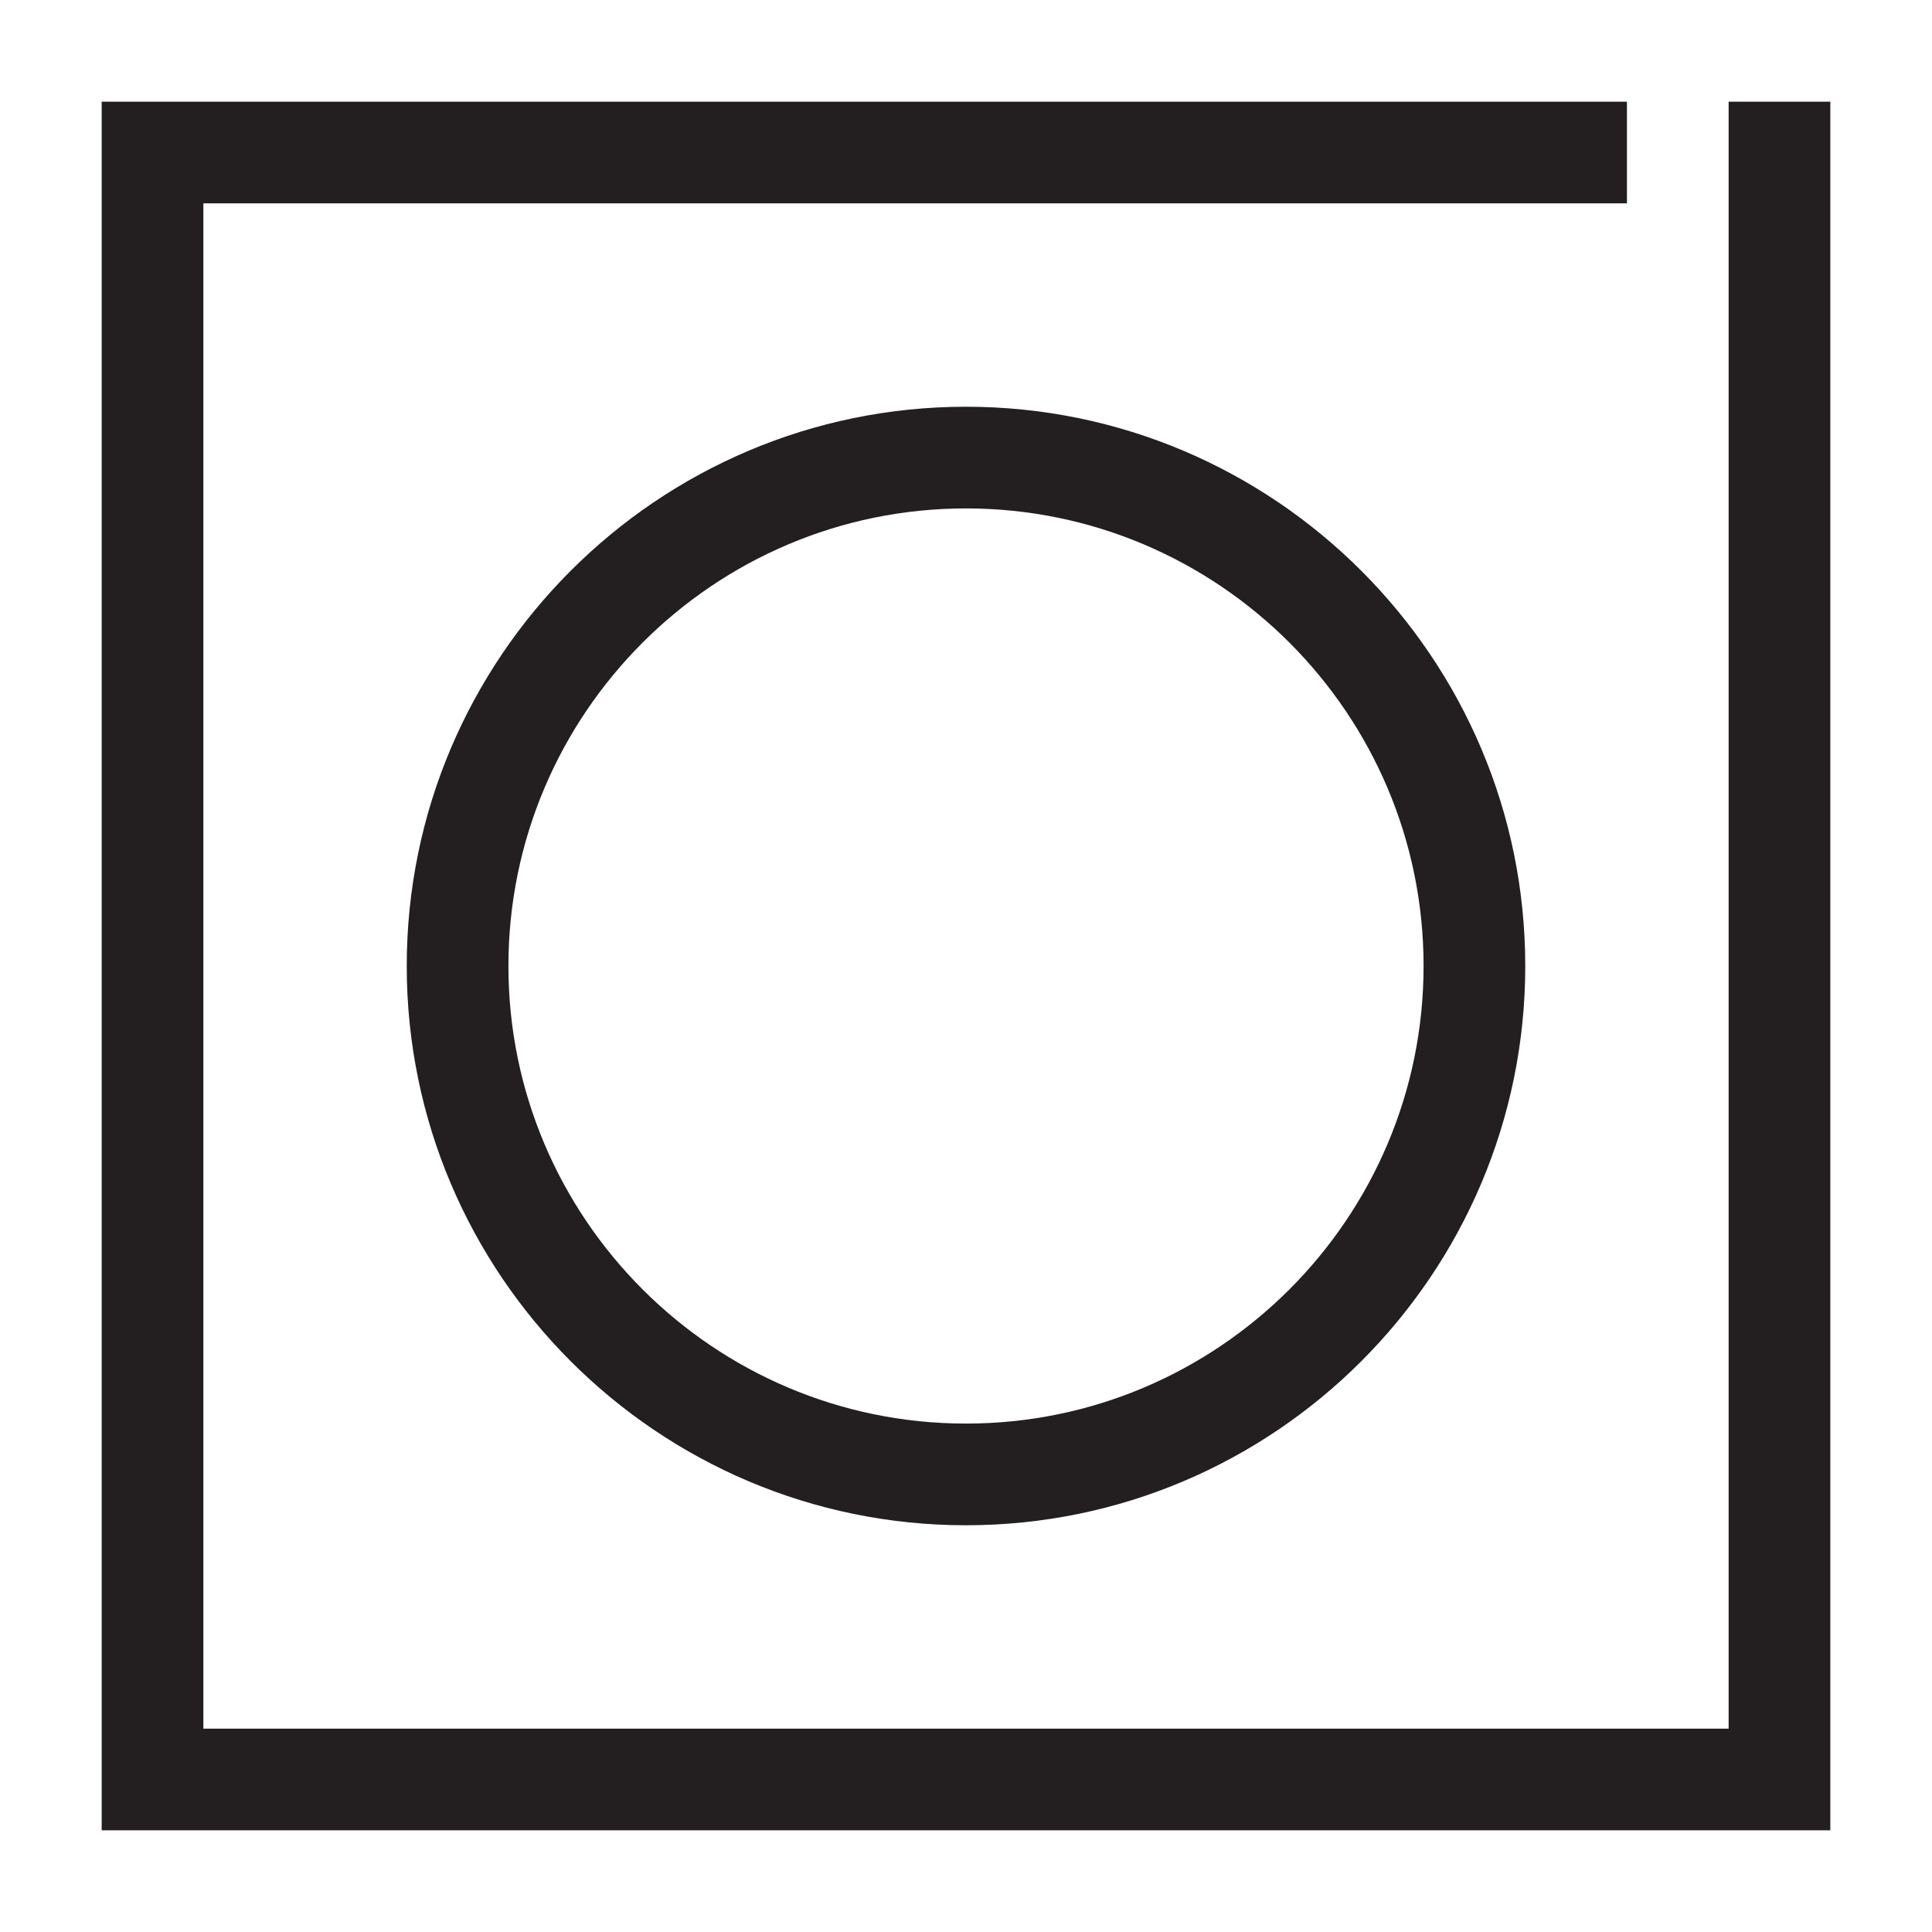 <?xml version="1.0" encoding="utf-8"?>
<!-- Generator: Adobe Illustrator 15.0.0, SVG Export Plug-In . SVG Version: 6.00 Build 0)  -->
<svg xmlns="http://www.w3.org/2000/svg" xmlns:xlink="http://www.w3.org/1999/xlink" version="1.1" id="262144297_Layer_1_grid" x="0px" y="0px" width="38px" height="38px" viewBox="0 0 38 38" enable-background="new 0 0 38 38" xml:space="preserve">
<path fill="#231F20" d="M36,36H2V2h30v2H4v30h30V2h2V36z M30,19c0-6.065-4.935-11-11-11S8,12.935,8,19s4.935,11,11,11  S30,25.065,30,19z M28,19c0,4.963-4.037,9-9,9c-4.962,0-9-4.037-9-9c0-4.962,4.038-9,9-9C23.963,10,28,14.038,28,19z"/>
</svg>
